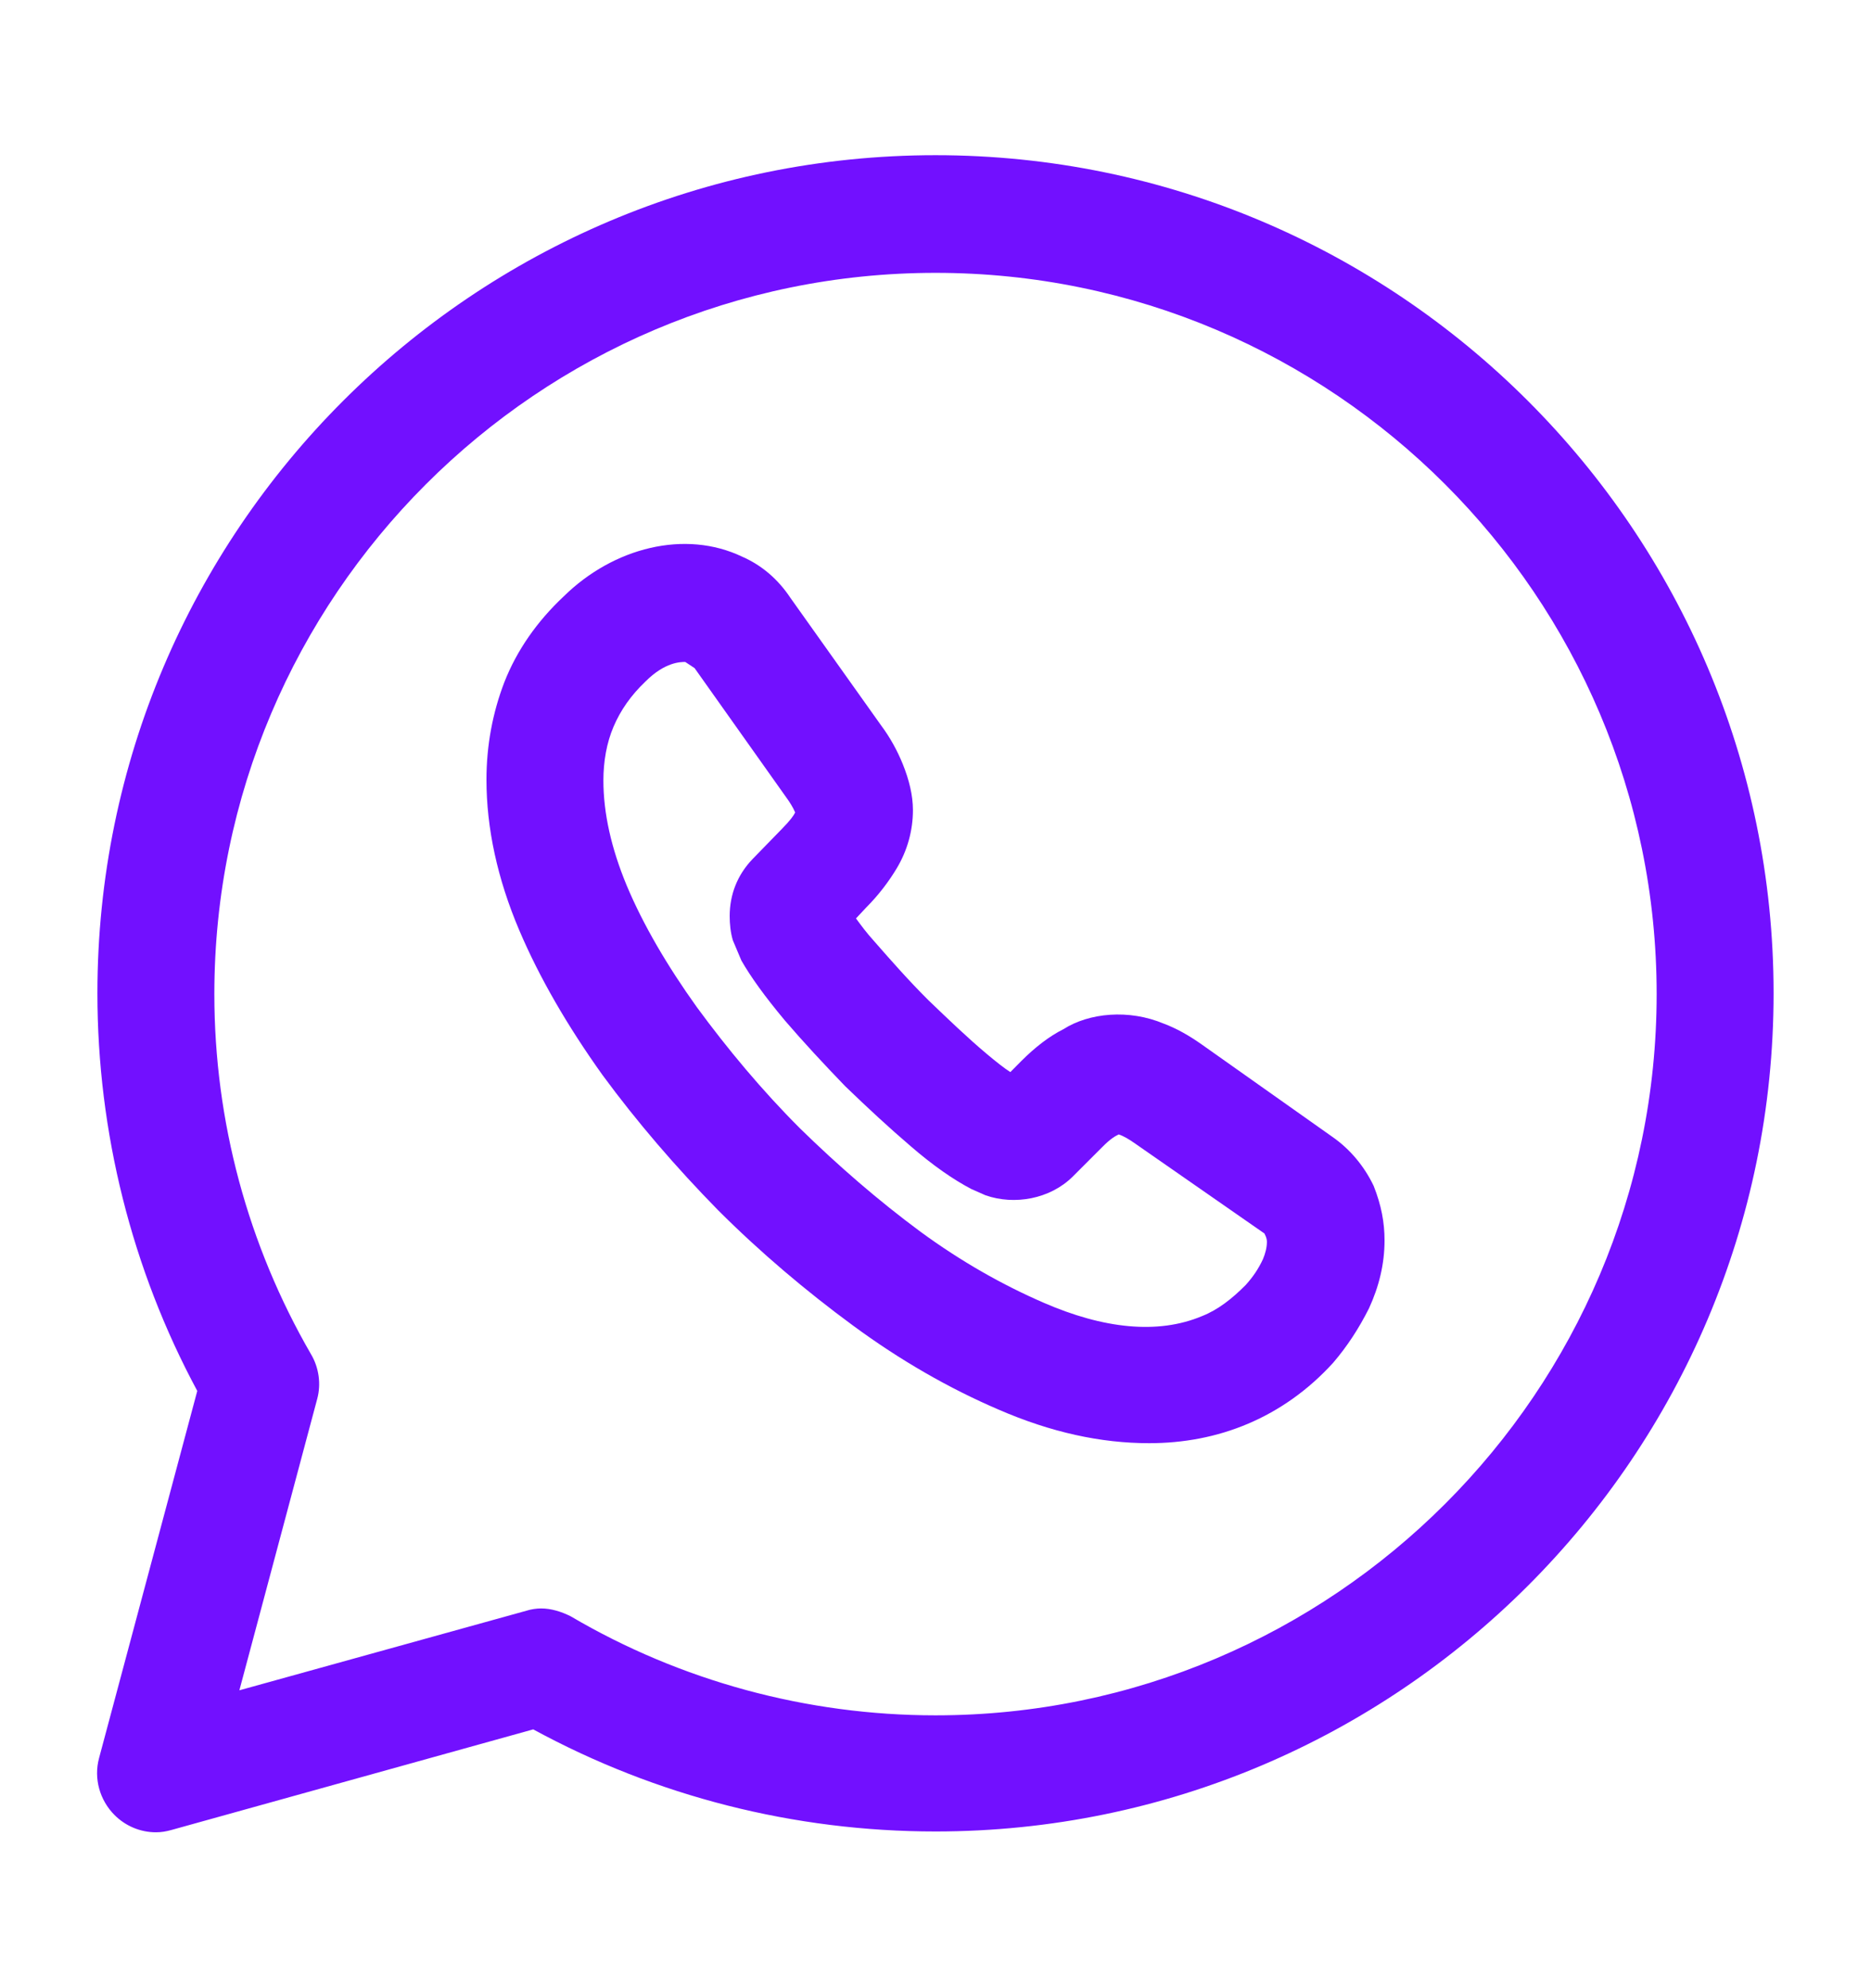 <svg width="16" height="17" viewBox="0 0 16 17" fill="none" xmlns="http://www.w3.org/2000/svg">
<path d="M1.333 15.667C1.2 15.667 1.073 15.613 0.98 15.52C0.853 15.393 0.8 15.207 0.847 15.033L1.687 11.893C1.127 10.853 0.833 9.68 0.833 8.493C0.833 4.54 4.047 1.327 8 1.327C11.953 1.327 15.167 4.54 15.167 8.493C15.167 12.447 11.953 15.66 8 15.66C6.793 15.66 5.613 15.36 4.56 14.787L1.467 15.647C1.42 15.66 1.38 15.667 1.333 15.667ZM4.627 13.753C4.713 13.753 4.8 13.78 4.88 13.82C5.82 14.373 6.9 14.667 8 14.667C11.4 14.667 14.167 11.9 14.167 8.5C14.167 5.1 11.4 2.333 8 2.333C4.6 2.333 1.833 5.1 1.833 8.5C1.833 9.587 2.12 10.647 2.66 11.58C2.727 11.693 2.747 11.833 2.713 11.96L2.047 14.453L4.5 13.773C4.54 13.76 4.587 13.753 4.627 13.753Z" fill="#7210FF"/>
<path d="M9.827 12.34C9.413 12.34 8.987 12.247 8.54 12.053C8.12 11.873 7.7 11.633 7.293 11.333C6.894 11.04 6.5 10.707 6.14 10.347C5.78 9.98 5.447 9.593 5.153 9.193C4.853 8.773 4.613 8.36 4.44 7.953C4.253 7.513 4.16 7.08 4.16 6.667C4.16 6.373 4.213 6.093 4.313 5.833C4.42 5.56 4.593 5.313 4.82 5.1C5.247 4.68 5.86 4.527 6.347 4.76C6.514 4.833 6.654 4.953 6.76 5.113L7.533 6.2C7.613 6.307 7.674 6.42 7.72 6.533C7.774 6.667 7.807 6.8 7.807 6.927C7.807 7.1 7.76 7.273 7.667 7.427C7.607 7.527 7.52 7.647 7.407 7.76L7.32 7.853C7.36 7.907 7.407 7.973 7.48 8.053C7.62 8.213 7.773 8.387 7.94 8.553C8.107 8.713 8.273 8.873 8.44 9.013C8.52 9.08 8.587 9.133 8.64 9.167L8.733 9.073C8.853 8.953 8.974 8.86 9.094 8.8C9.314 8.66 9.653 8.627 9.953 8.753C10.06 8.793 10.167 8.853 10.28 8.933L11.393 9.72C11.547 9.827 11.667 9.973 11.747 10.14C11.813 10.307 11.84 10.453 11.84 10.607C11.84 10.807 11.793 11 11.707 11.187C11.62 11.36 11.52 11.513 11.4 11.653C11.187 11.887 10.94 12.06 10.674 12.173C10.407 12.287 10.12 12.34 9.827 12.34ZM5.86 5.66C5.82 5.66 5.687 5.66 5.52 5.827C5.394 5.947 5.307 6.073 5.247 6.213C5.187 6.353 5.16 6.513 5.16 6.673C5.16 6.953 5.227 7.253 5.36 7.573C5.5 7.907 5.707 8.26 5.96 8.613C6.22 8.967 6.513 9.32 6.84 9.647C7.167 9.967 7.513 10.267 7.873 10.533C8.22 10.787 8.574 10.987 8.927 11.14C9.434 11.36 9.9 11.413 10.28 11.253C10.414 11.2 10.534 11.107 10.653 10.987C10.713 10.92 10.76 10.853 10.8 10.767C10.82 10.72 10.834 10.667 10.834 10.62C10.834 10.607 10.834 10.587 10.813 10.547L9.7 9.773C9.653 9.74 9.607 9.713 9.567 9.7C9.54 9.713 9.5 9.733 9.427 9.807L9.174 10.06C8.98 10.253 8.674 10.307 8.427 10.22L8.307 10.167C8.154 10.087 7.98 9.967 7.787 9.8C7.6 9.64 7.42 9.473 7.227 9.287C7.04 9.093 6.873 8.913 6.713 8.727C6.54 8.52 6.42 8.353 6.34 8.213L6.267 8.04C6.247 7.973 6.24 7.9 6.24 7.833C6.24 7.647 6.307 7.48 6.434 7.347L6.687 7.087C6.76 7.013 6.787 6.973 6.8 6.947C6.78 6.9 6.754 6.86 6.72 6.813L5.94 5.713L5.86 5.66Z" fill="#7210FF"/>
</svg>
